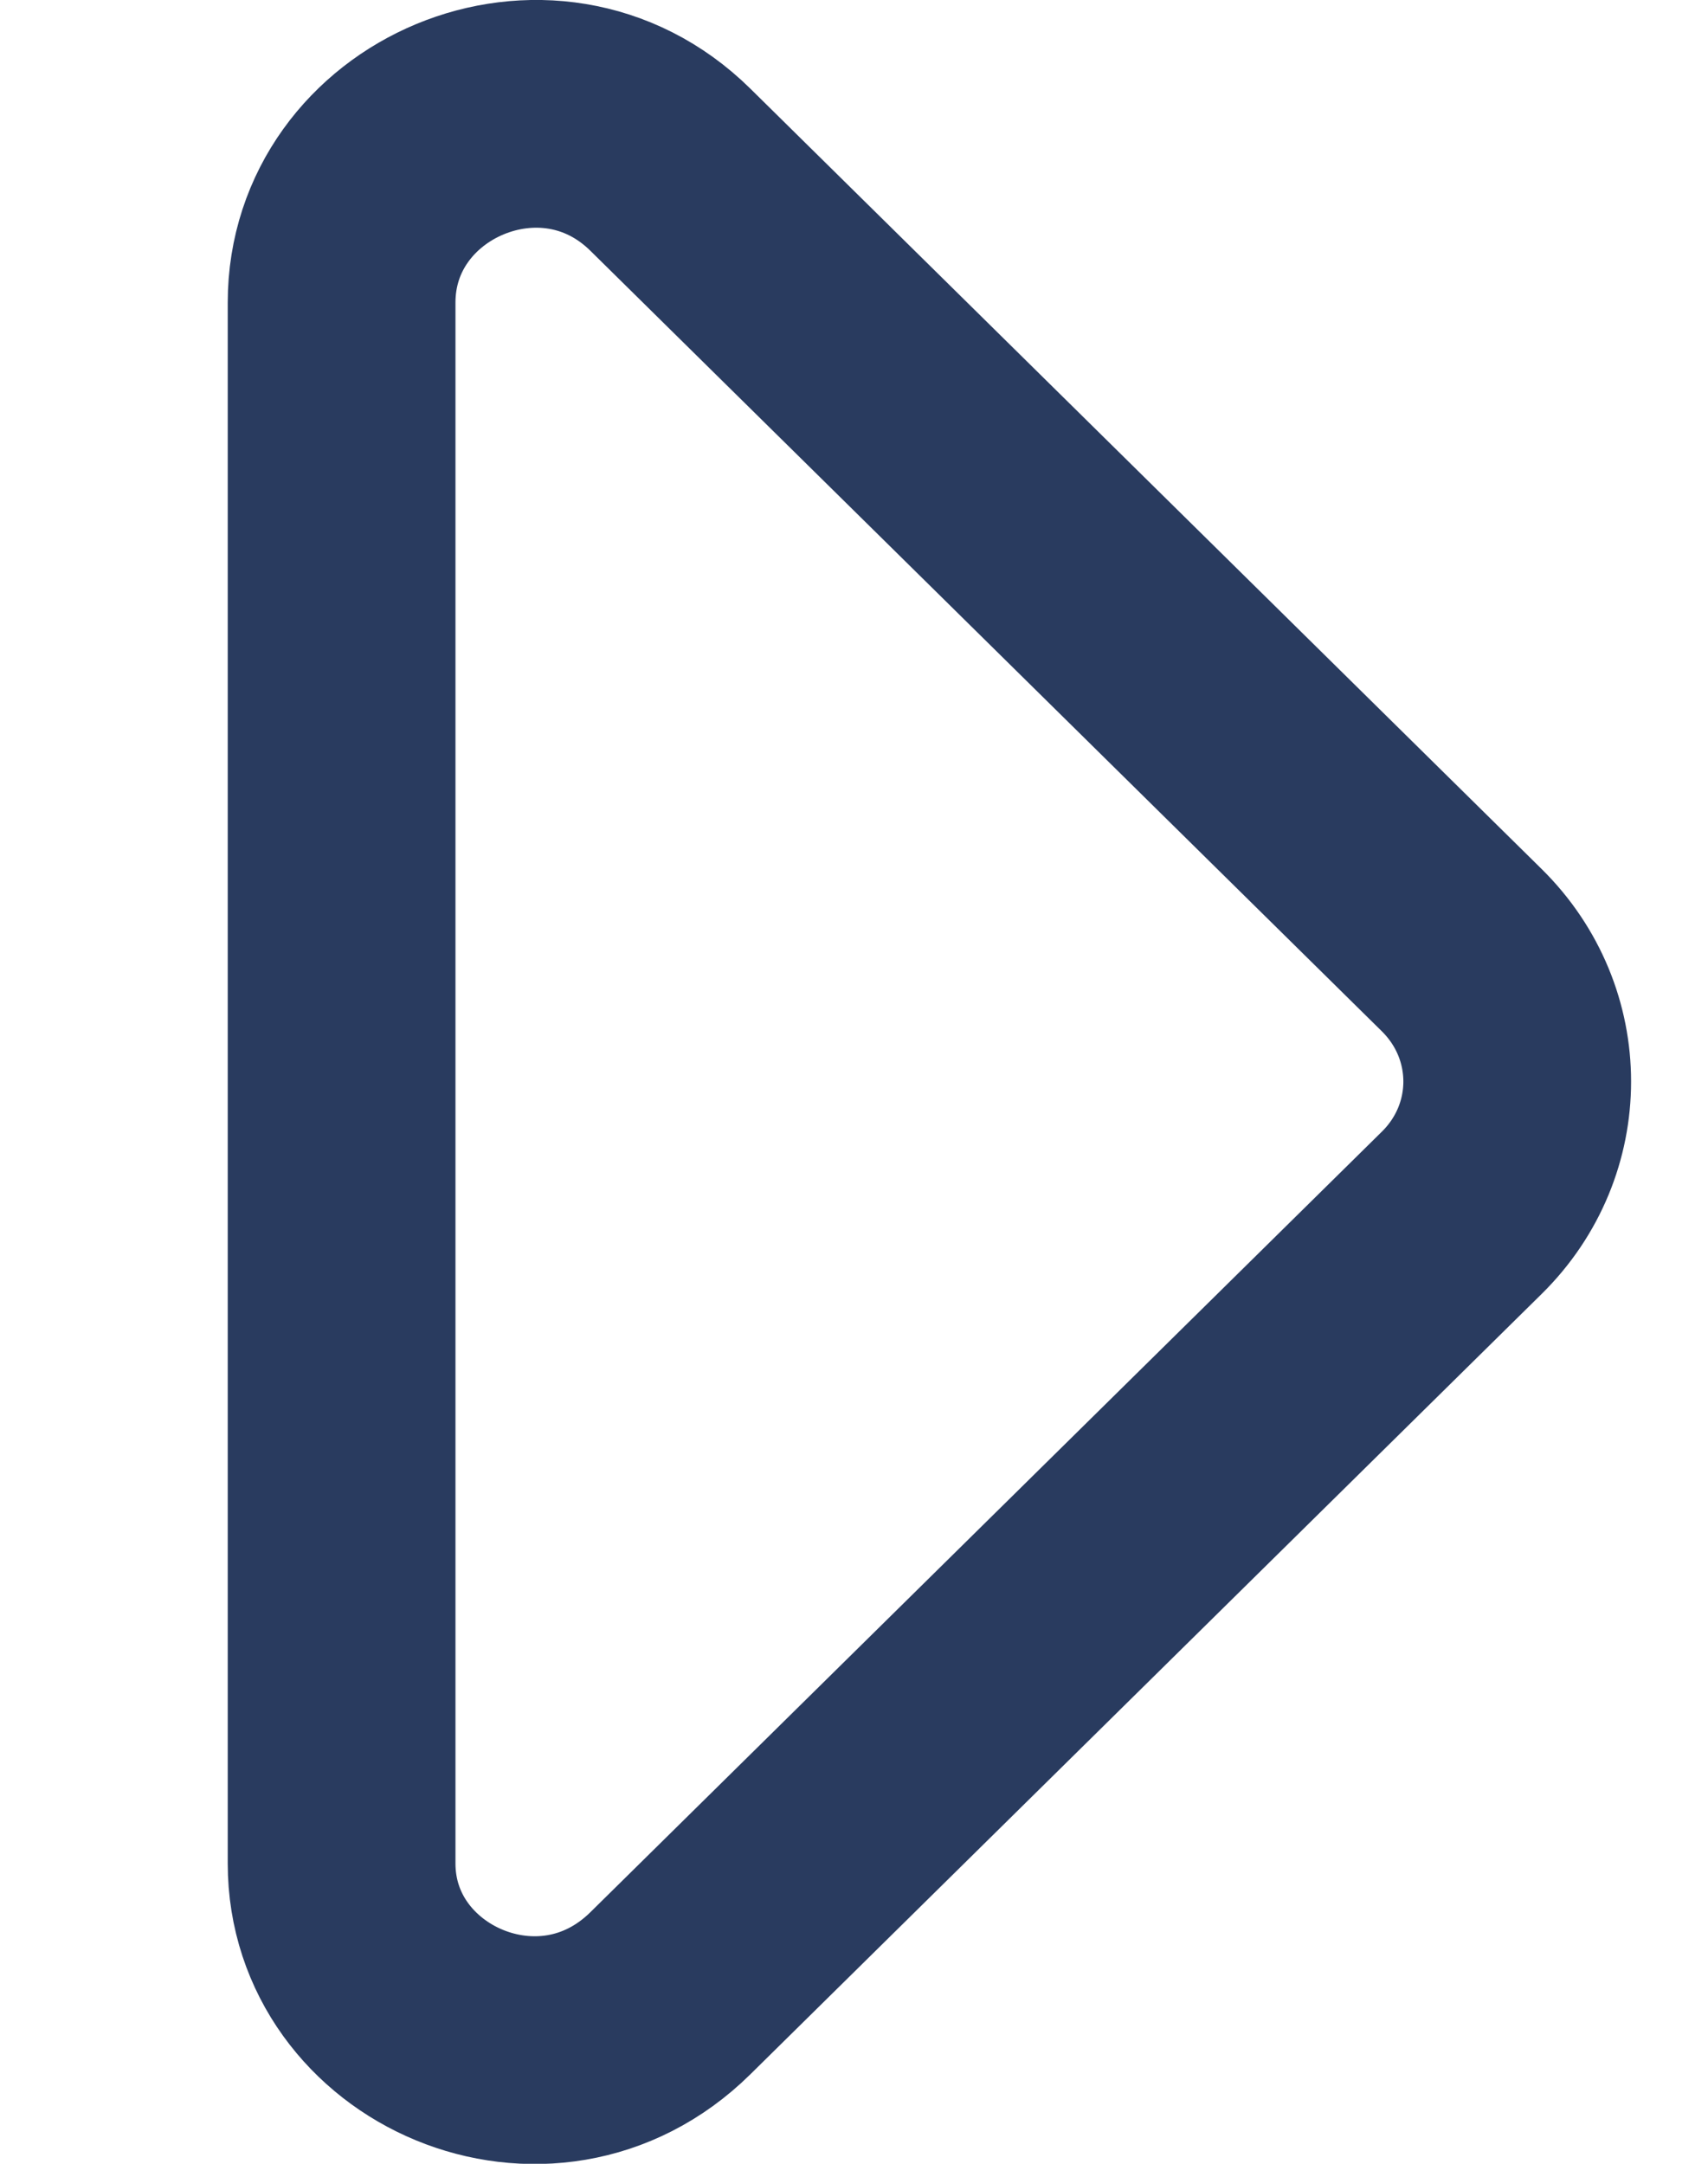 <svg width="15" height="19" viewBox="0 0 15 19" fill="none" xmlns="http://www.w3.org/2000/svg">
<path d="M12.837 10.65L5.887 17.503C4.795 18.579 3 17.785 3 16.363L3 2.657C3 1.214 4.81 0.429 5.887 1.49L12.837 8.343C13.487 8.984 13.487 10.01 12.837 10.65Z" stroke="#293B5F" stroke-width="2"/>
</svg>
